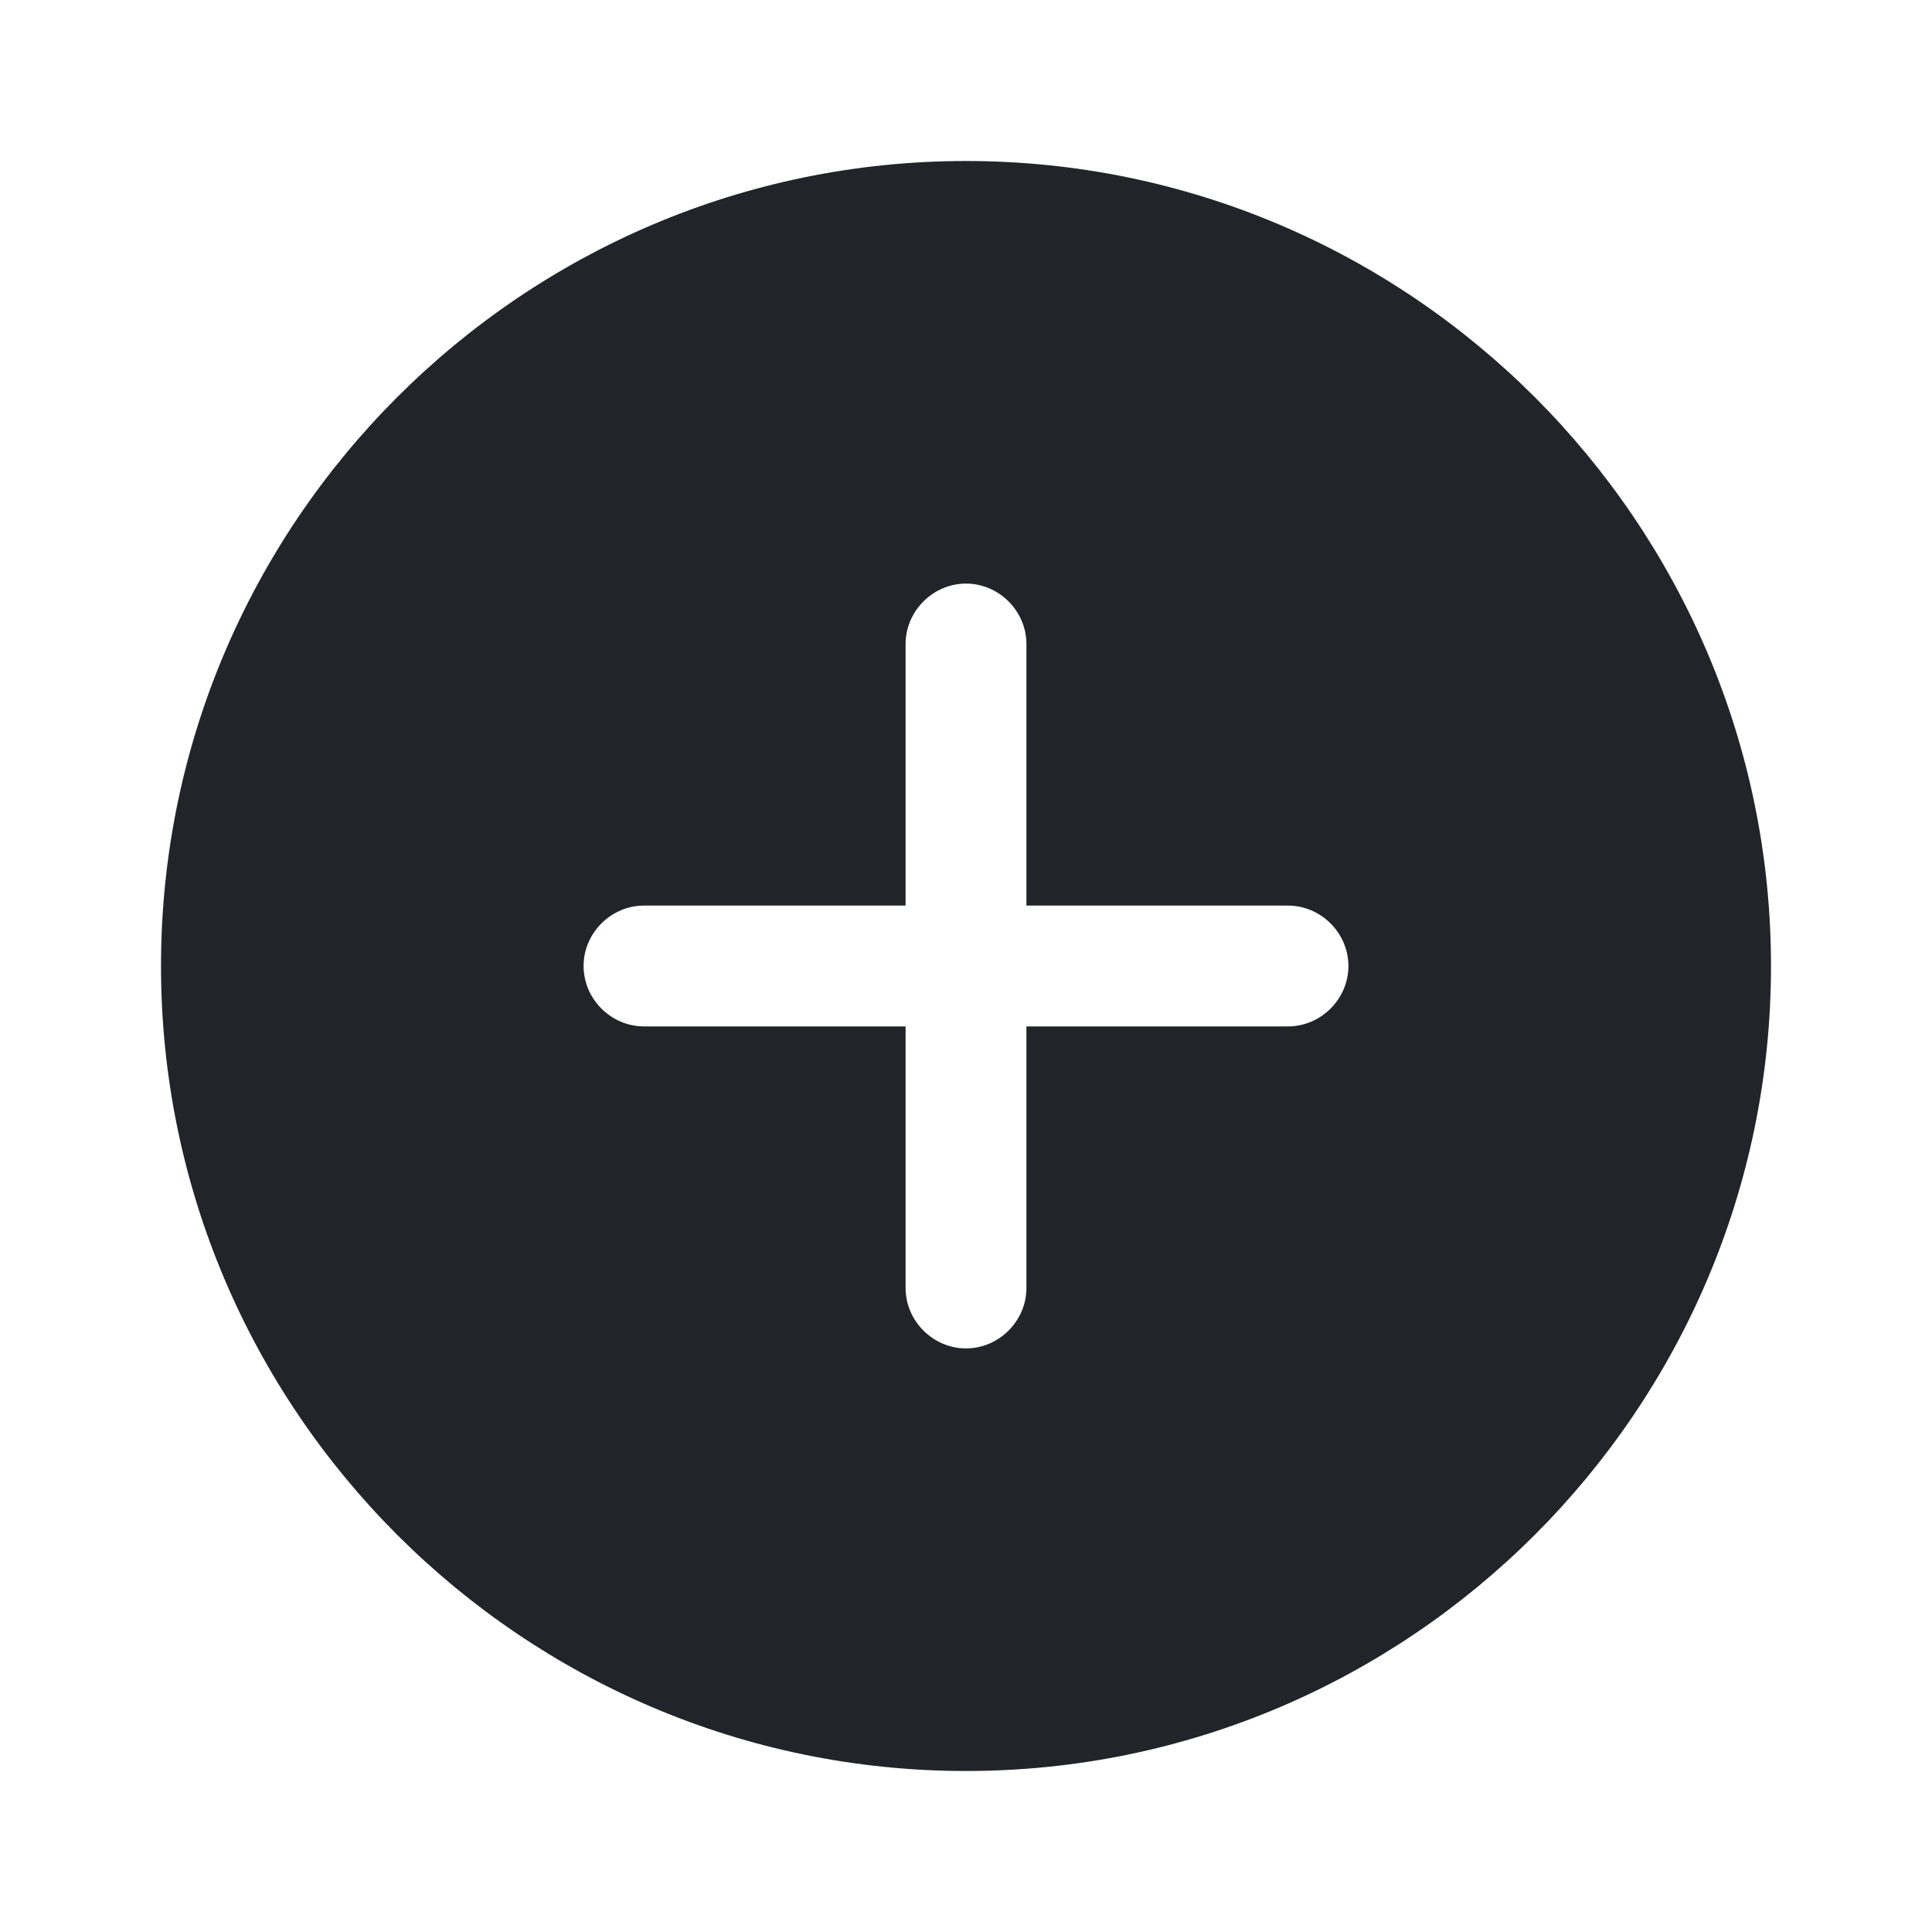 <svg width="30" height="30" viewBox="0 0 30 30" fill="none" xmlns="http://www.w3.org/2000/svg">
<g clip-path="url(#clip0_1907_15317)">
<path d="M15 2.5C8.113 2.5 2.5 8.113 2.5 15C2.5 21.887 8.113 27.5 15 27.5C21.887 27.5 27.5 21.887 27.5 15C27.5 8.113 21.887 2.5 15 2.5ZM20 15.938H15.938V20C15.938 20.512 15.512 20.938 15 20.938C14.488 20.938 14.062 20.512 14.062 20V15.938H10C9.488 15.938 9.062 15.512 9.062 15C9.062 14.488 9.488 14.062 10 14.062H14.062V10C14.062 9.488 14.488 9.062 15 9.062C15.512 9.062 15.938 9.488 15.938 10V14.062H20C20.512 14.062 20.938 14.488 20.938 15C20.938 15.512 20.512 15.938 20 15.938Z" fill="#212529"/>
</g>
<defs>
<clipPath id="clip0_1907_15317">
<rect width="30" height="30" fill="white"/>
</clipPath>
</defs>
</svg>
